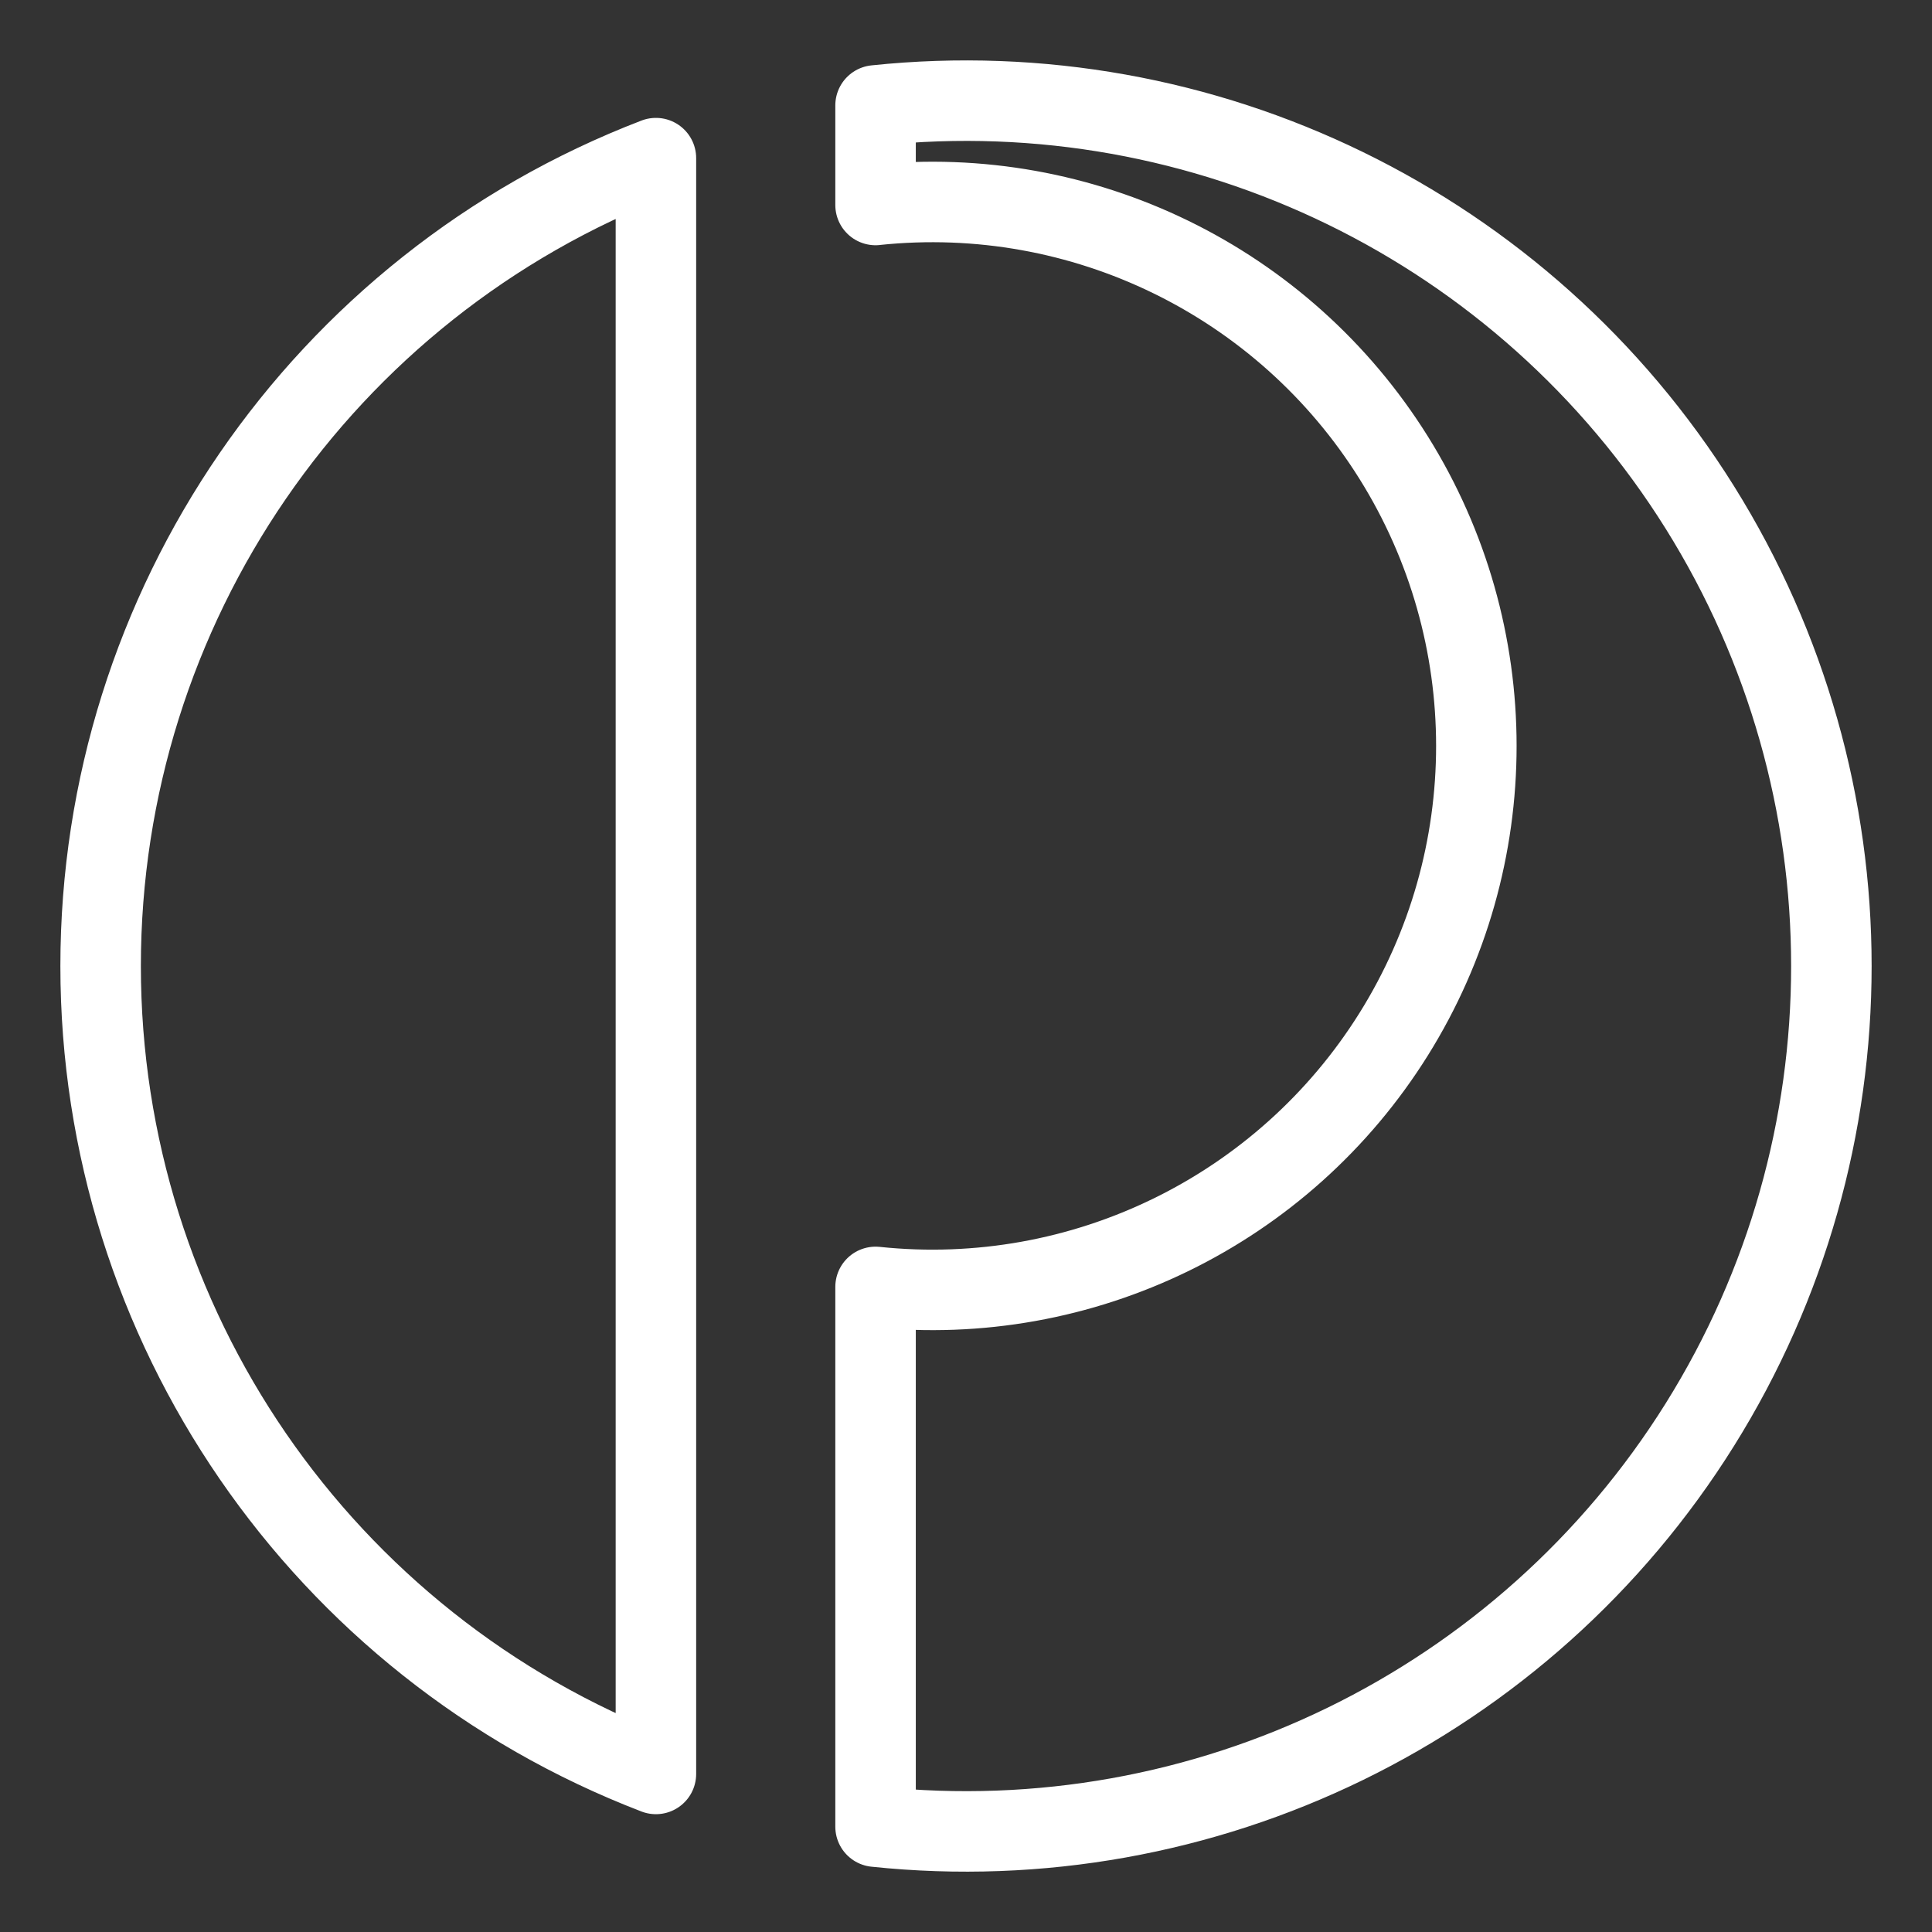 <?xml version="1.0" encoding="UTF-8"?><svg id="b" xmlns="http://www.w3.org/2000/svg" viewBox="0 0 48 48"><rect x="0" y="0" width="48" height="48" fill="#333333" stroke="none"/><defs><style>.c{stroke-width:2px;fill:none;stroke:#fff;stroke-linecap:round;stroke-linejoin:round;}</style></defs><path class="c" d="m21.753,31.973v13.41m0-42.764v2.474m-5.457-1.163v40.143M21.753,5.092c5.138-.54,10.135,1.897,12.873,6.279,2.738,4.382,2.738,9.941,0,14.323-2.738,4.382-7.734,6.819-12.873,6.279m0-29.354c8.175-.859,16.124,3.018,20.48,9.989,4.356,6.971,4.356,15.815,0,22.786-4.356,6.971-12.305,10.848-20.48,9.989m-5.457-1.31c-8.31-3.19-13.796-11.171-13.796-20.072,0-8.901,5.485-16.883,13.796-20.072"/></svg>